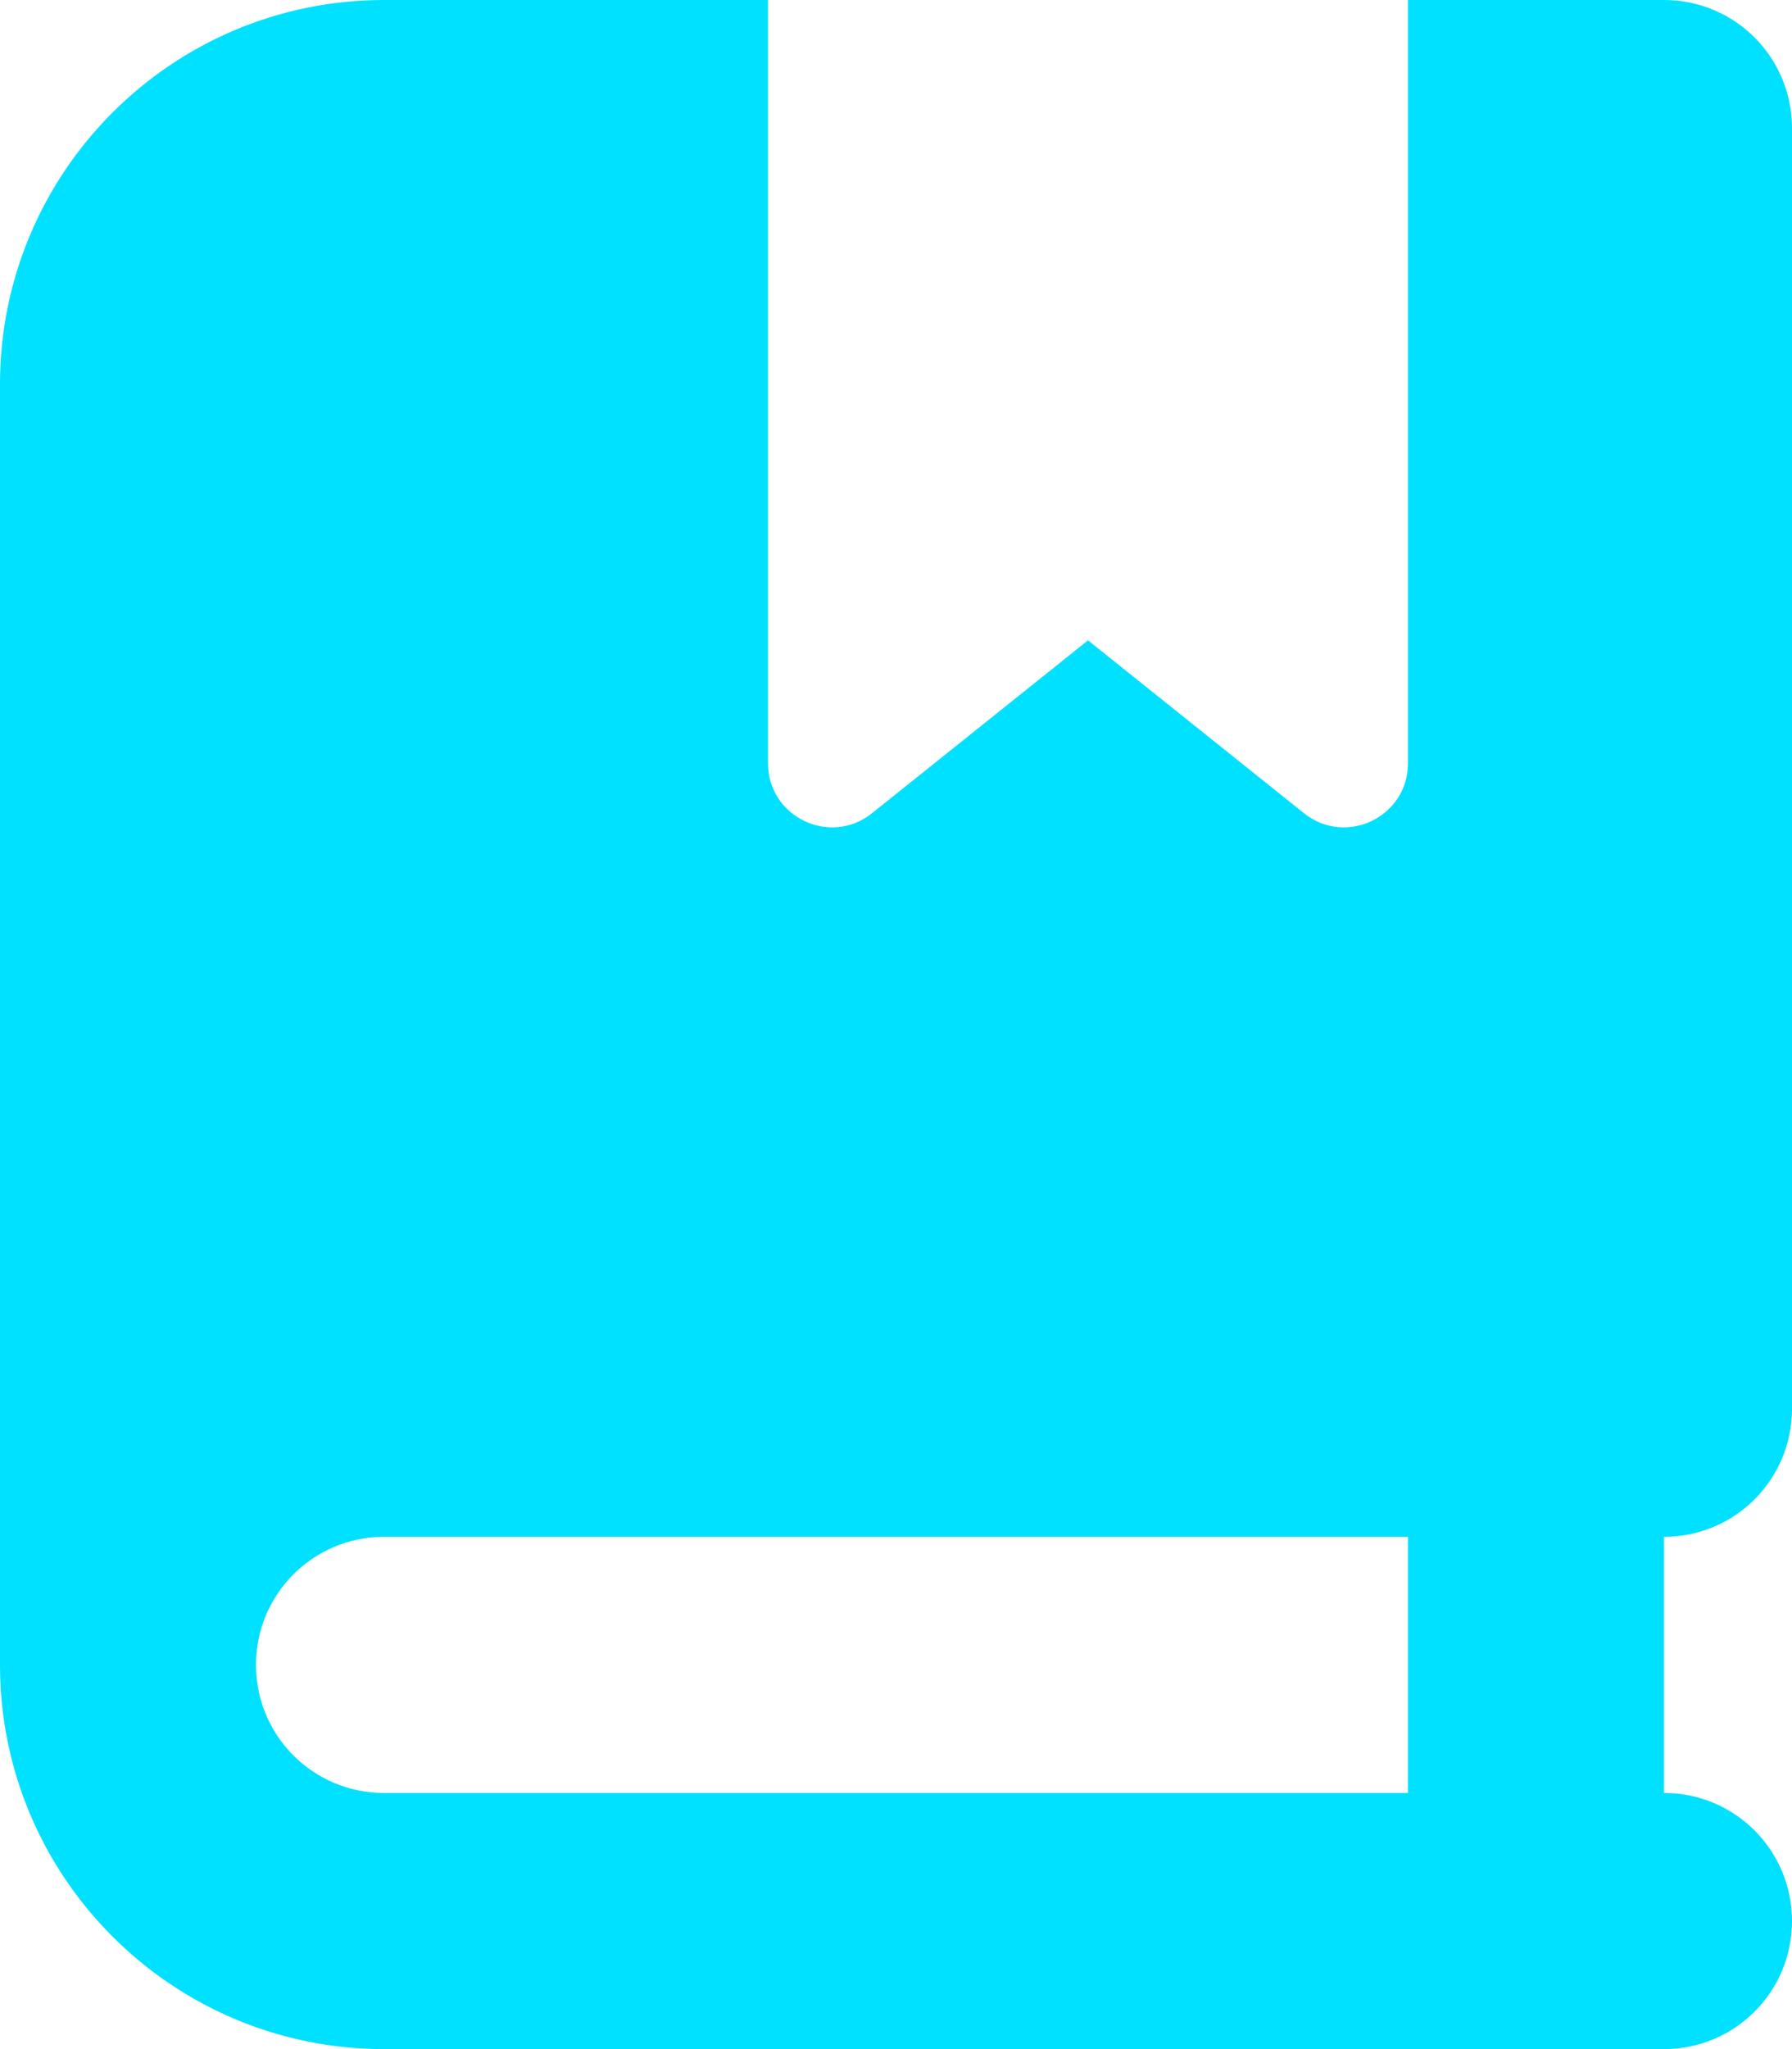 <svg version="1.2" xmlns="http://www.w3.org/2000/svg" viewBox="0 0 448 512" width="448" height="512"><style>.a{fill:#00e0ff}</style><path fill-rule="evenodd" class="a" d="m0 96c0-53 43-96 96-96h96v190.7c0 13.4 15.5 20.9 26 12.5l54-43.2 54 43.2c10.5 8.4 26 0.9 26-12.5v-190.7h64c17.7 0 32 14.3 32 32v320c0 17.7-14.3 32-32 32v64c17.7 0 32 14.3 32 32 0 17.7-14.3 32-32 32h-320c-53 0-96-43-96-96zm64 320c0 17.7 14.3 32 32 32h256v-64h-256c-17.7 0-32 14.3-32 32z"/></svg>